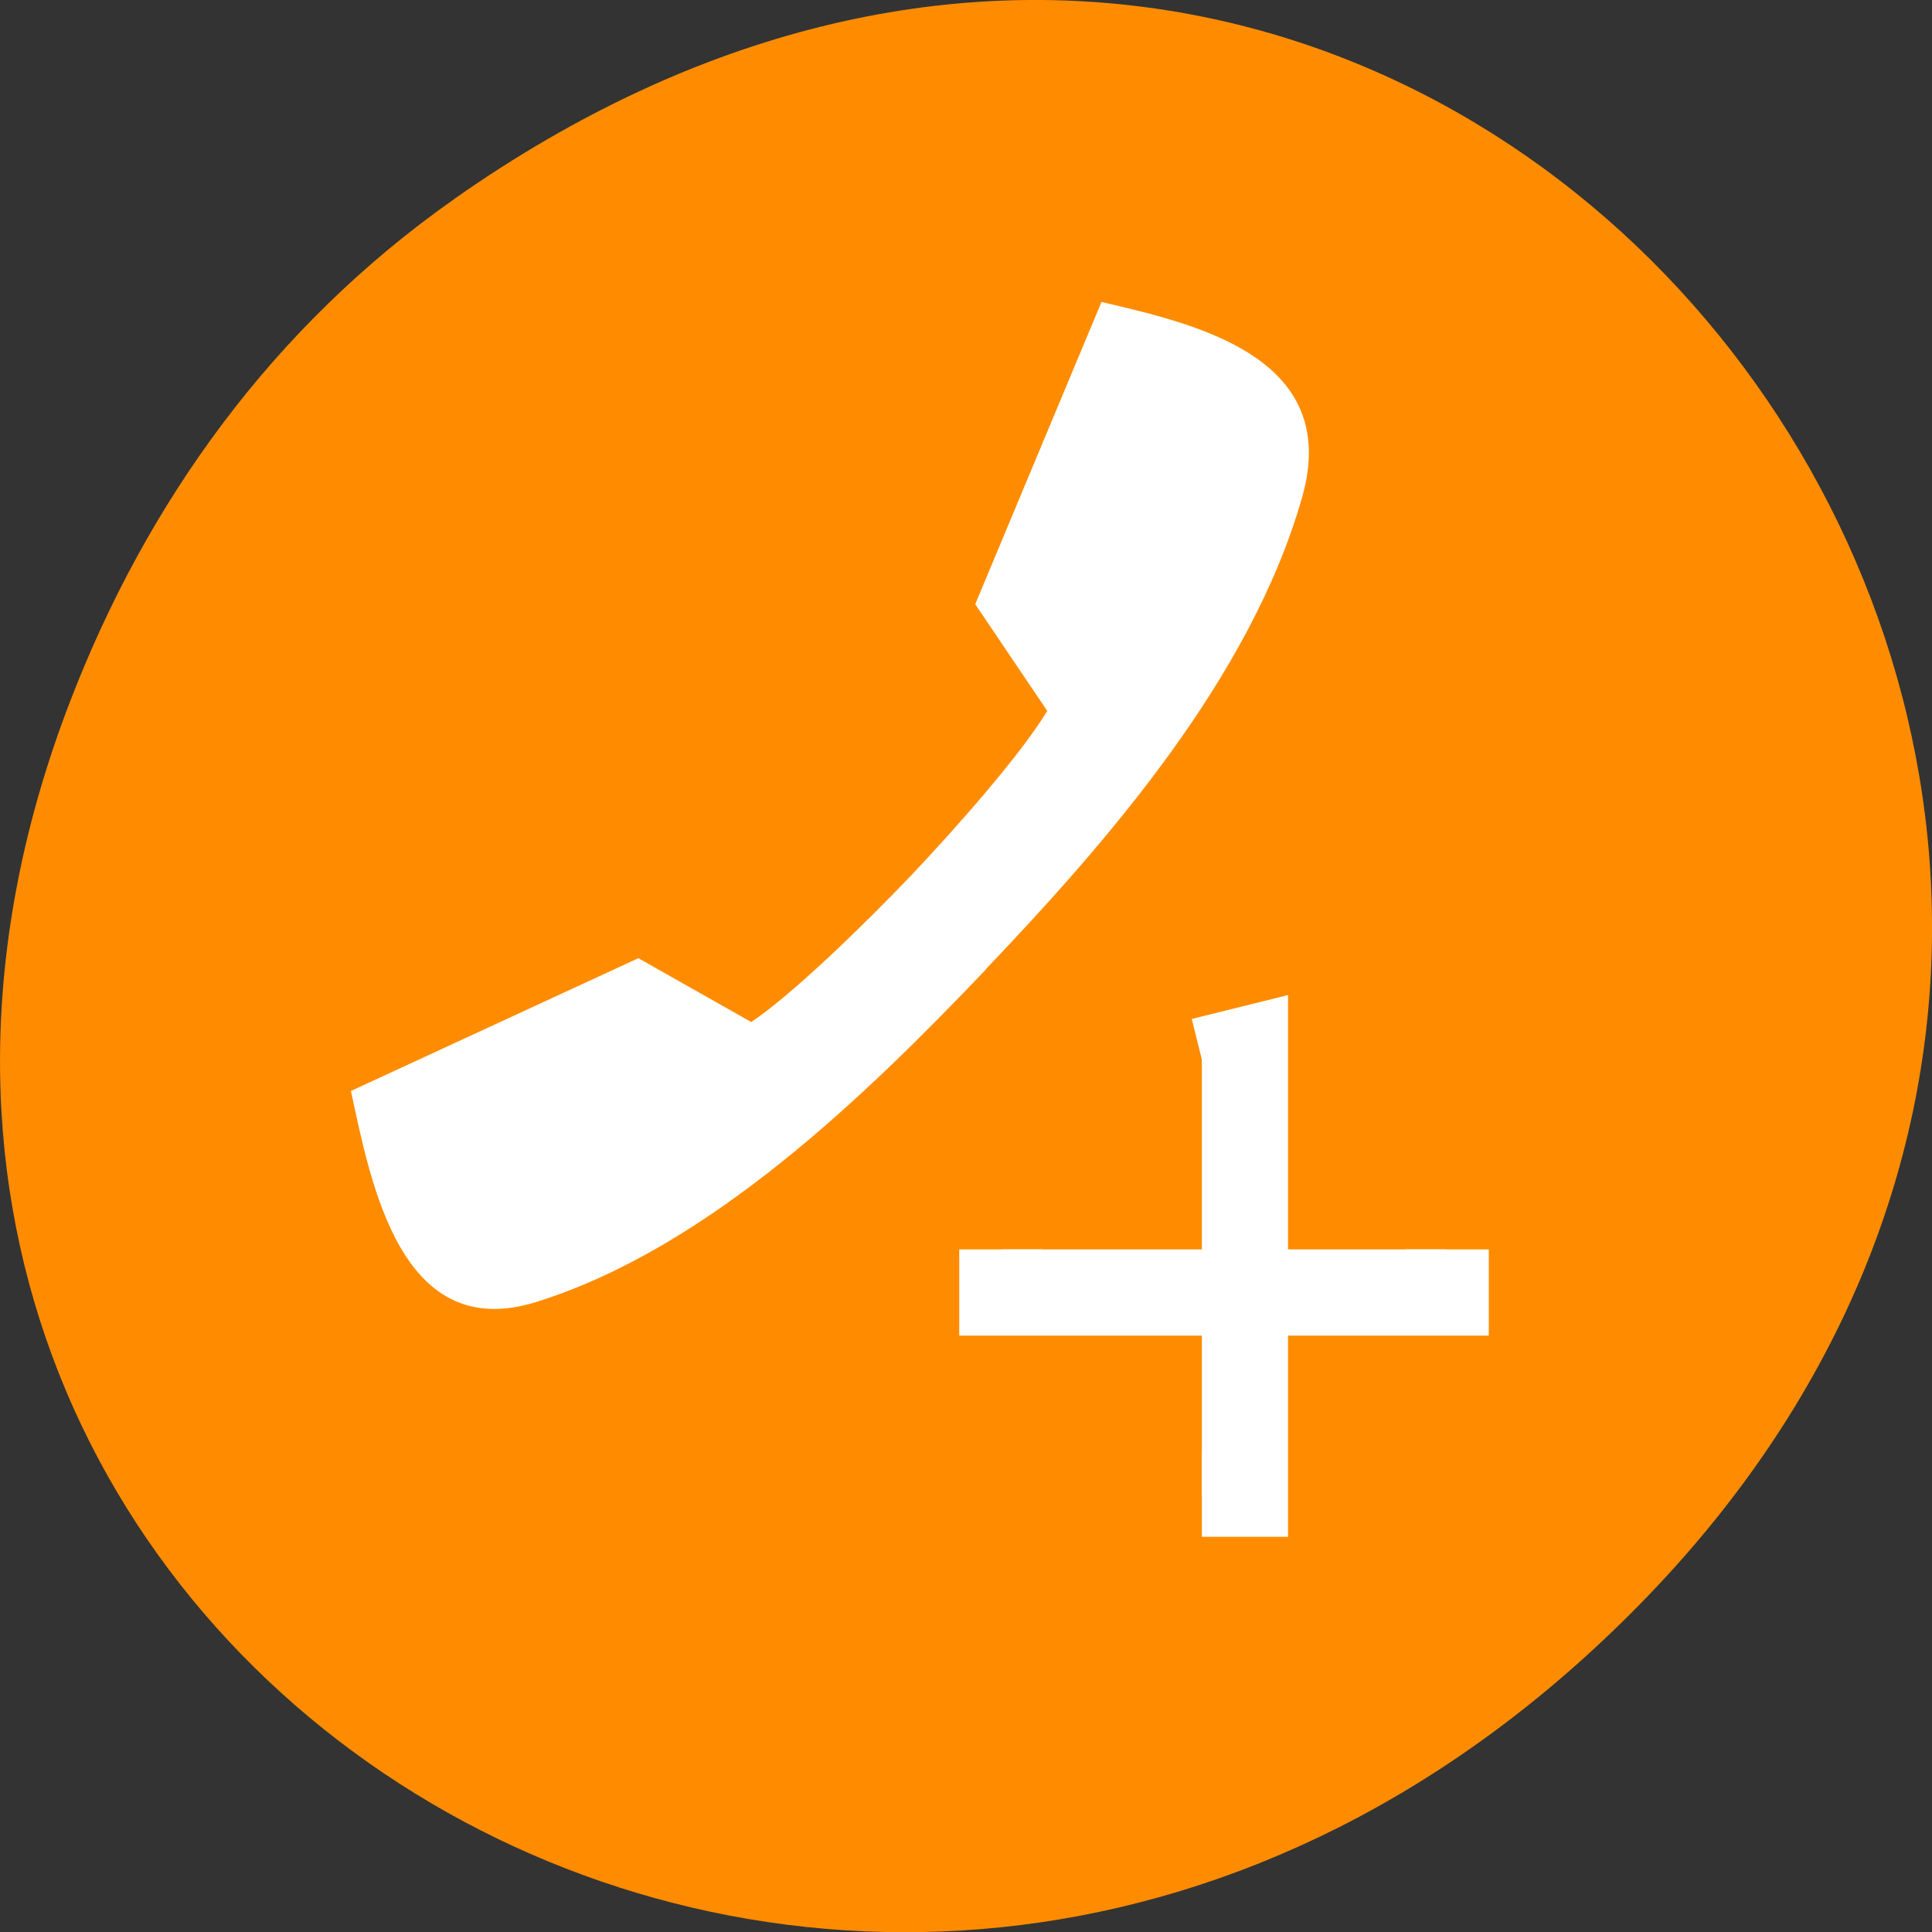 <svg xmlns="http://www.w3.org/2000/svg" viewBox="0 0 22 22"><rect x="0" y="0" width="22" height="22" fill="#333333" stroke="none"/><path d="m 5.172 2.266 c 11.25 -7.91 22.652 6.699 13.484 16.02 c -8.641 8.781 -22.059 0.641 -17.863 -10.285 c 0.875 -2.281 2.312 -4.281 4.379 -5.734" style="fill:#ff8c00"/><g style="fill:#fff"><g style="stroke:#fff;stroke-width:7.5"><path d="m 384.991 371.35 l 0.987 -3.976 h -40.027 v 3.976" transform="matrix(0 -0.127 -0.127 0 60.847 60.959)"/><path d="m -367.968 349.371 h 3.978 v 39.981 h -3.978" transform="matrix(0 0.127 -0.127 0 60.847 60.959)"/></g><path d="m 12.543 3.438 c 1.012 0.242 2.746 0.602 2.285 2.223 c -0.586 2.062 -2.234 3.938 -3.598 5.371 c -0.004 0.004 -0.004 0.004 -0.004 0.008 c -0.004 0 -0.004 0 -0.004 0.004 c -1.367 1.434 -3.152 3.168 -5.113 3.781 c -1.543 0.484 -1.883 -1.336 -2.113 -2.402 l 3.273 -1.512 l 1.285 0.727 c 0.473 -0.316 1.293 -1.117 1.801 -1.648 c 0.508 -0.535 1.27 -1.395 1.57 -1.895 l -0.82 -1.215"/></g></svg>